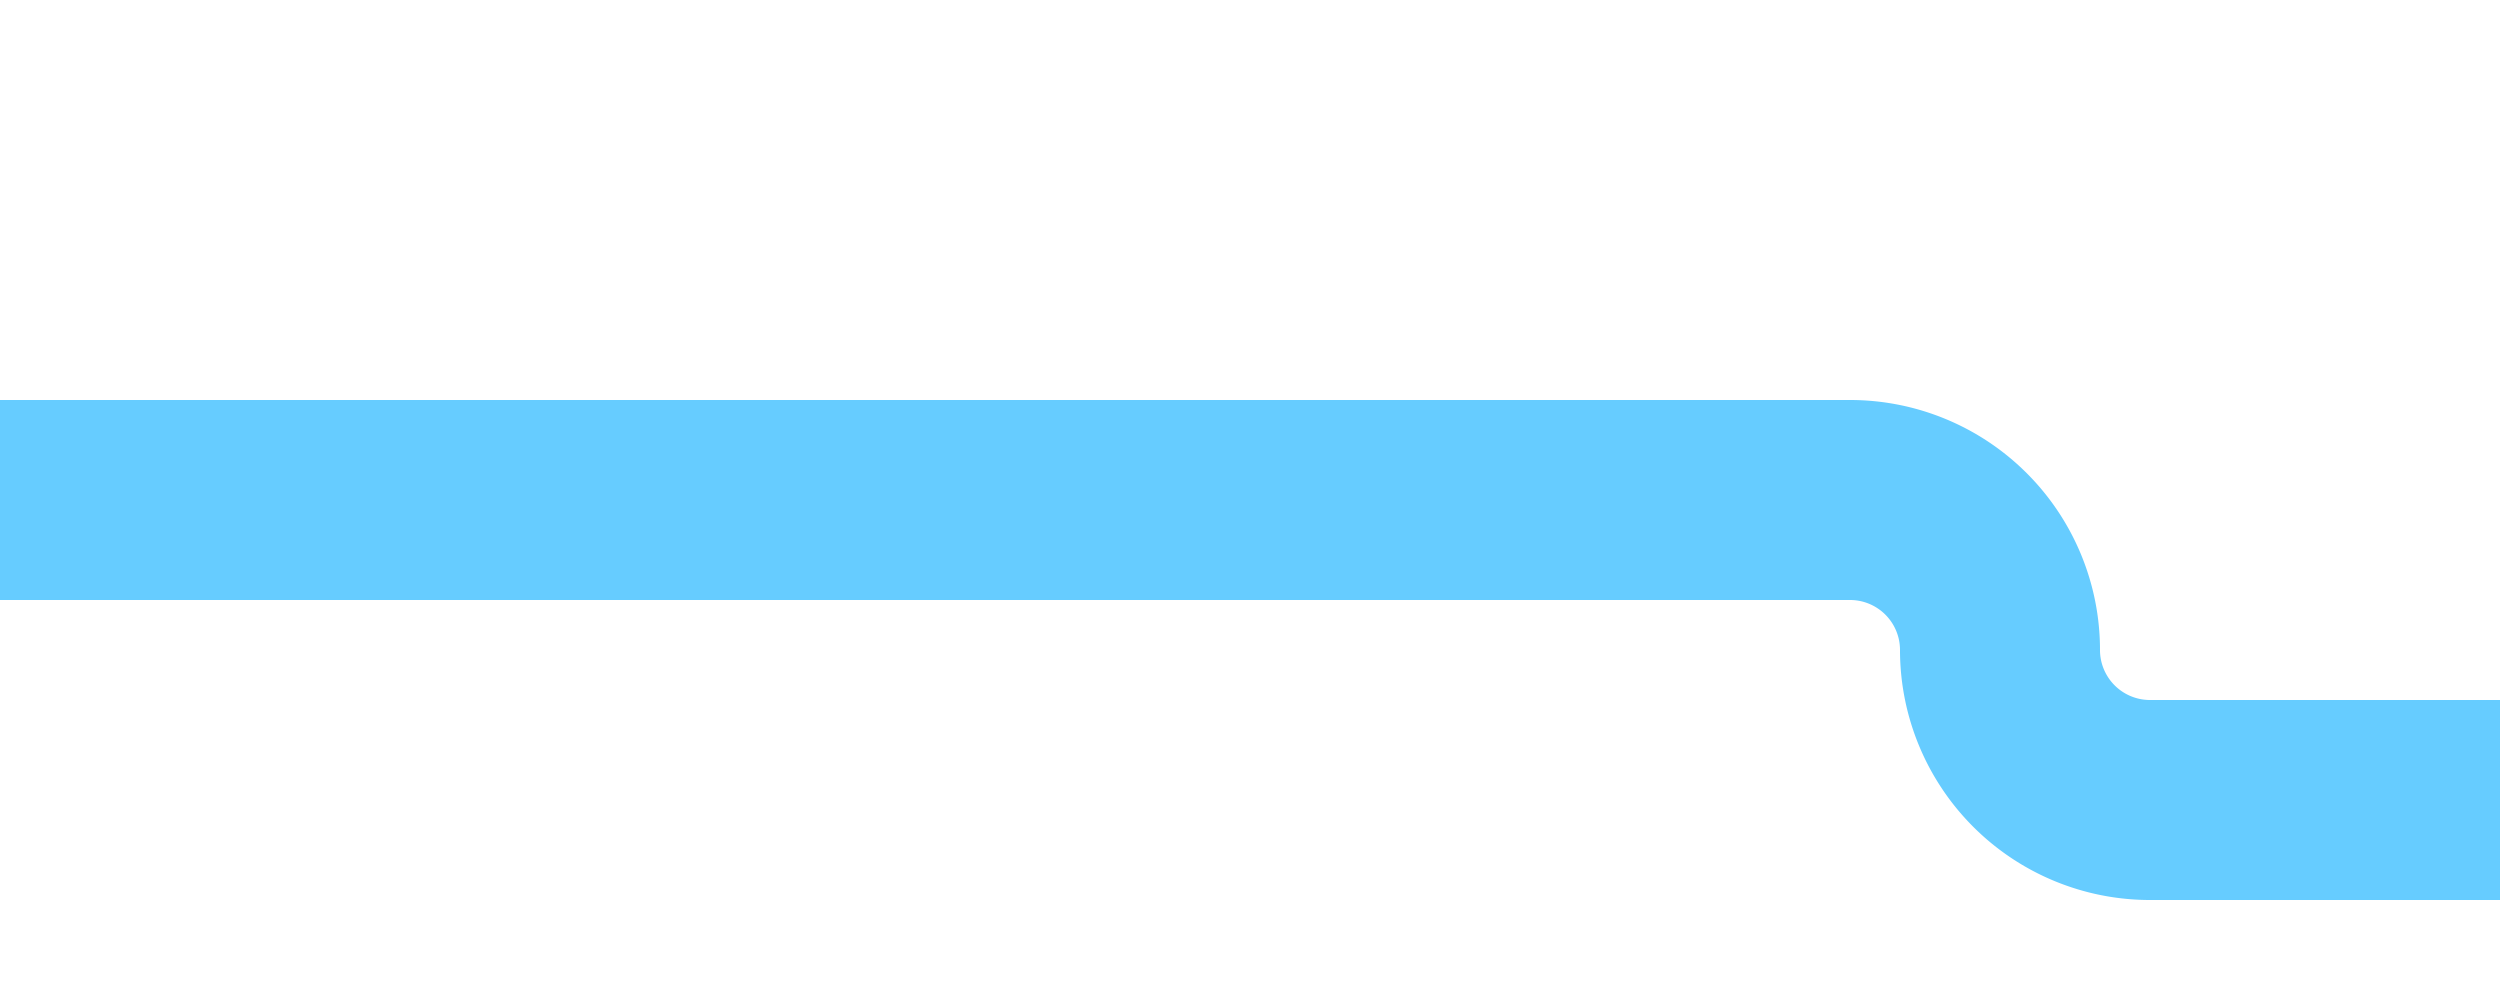 ﻿<?xml version="1.0" encoding="utf-8"?>
<svg version="1.1" xmlns:xlink="http://www.w3.org/1999/xlink" width="25px" height="10px" preserveAspectRatio="xMinYMid meet" viewBox="810 397  25 8" xmlns="http://www.w3.org/2000/svg">
  <path d="M 810 401  L 828.5 401  A 1.5 1.5 0 0 1 830 402.5 A 1.5 1.5 0 0 0 831.5 404 L 840 404  " stroke-width="2" stroke="#66ccff" fill="none" />
  <path d="M 839 411.6  L 846 404  L 839 396.4  L 839 411.6  Z " fill-rule="nonzero" fill="#66ccff" stroke="none" />
</svg>